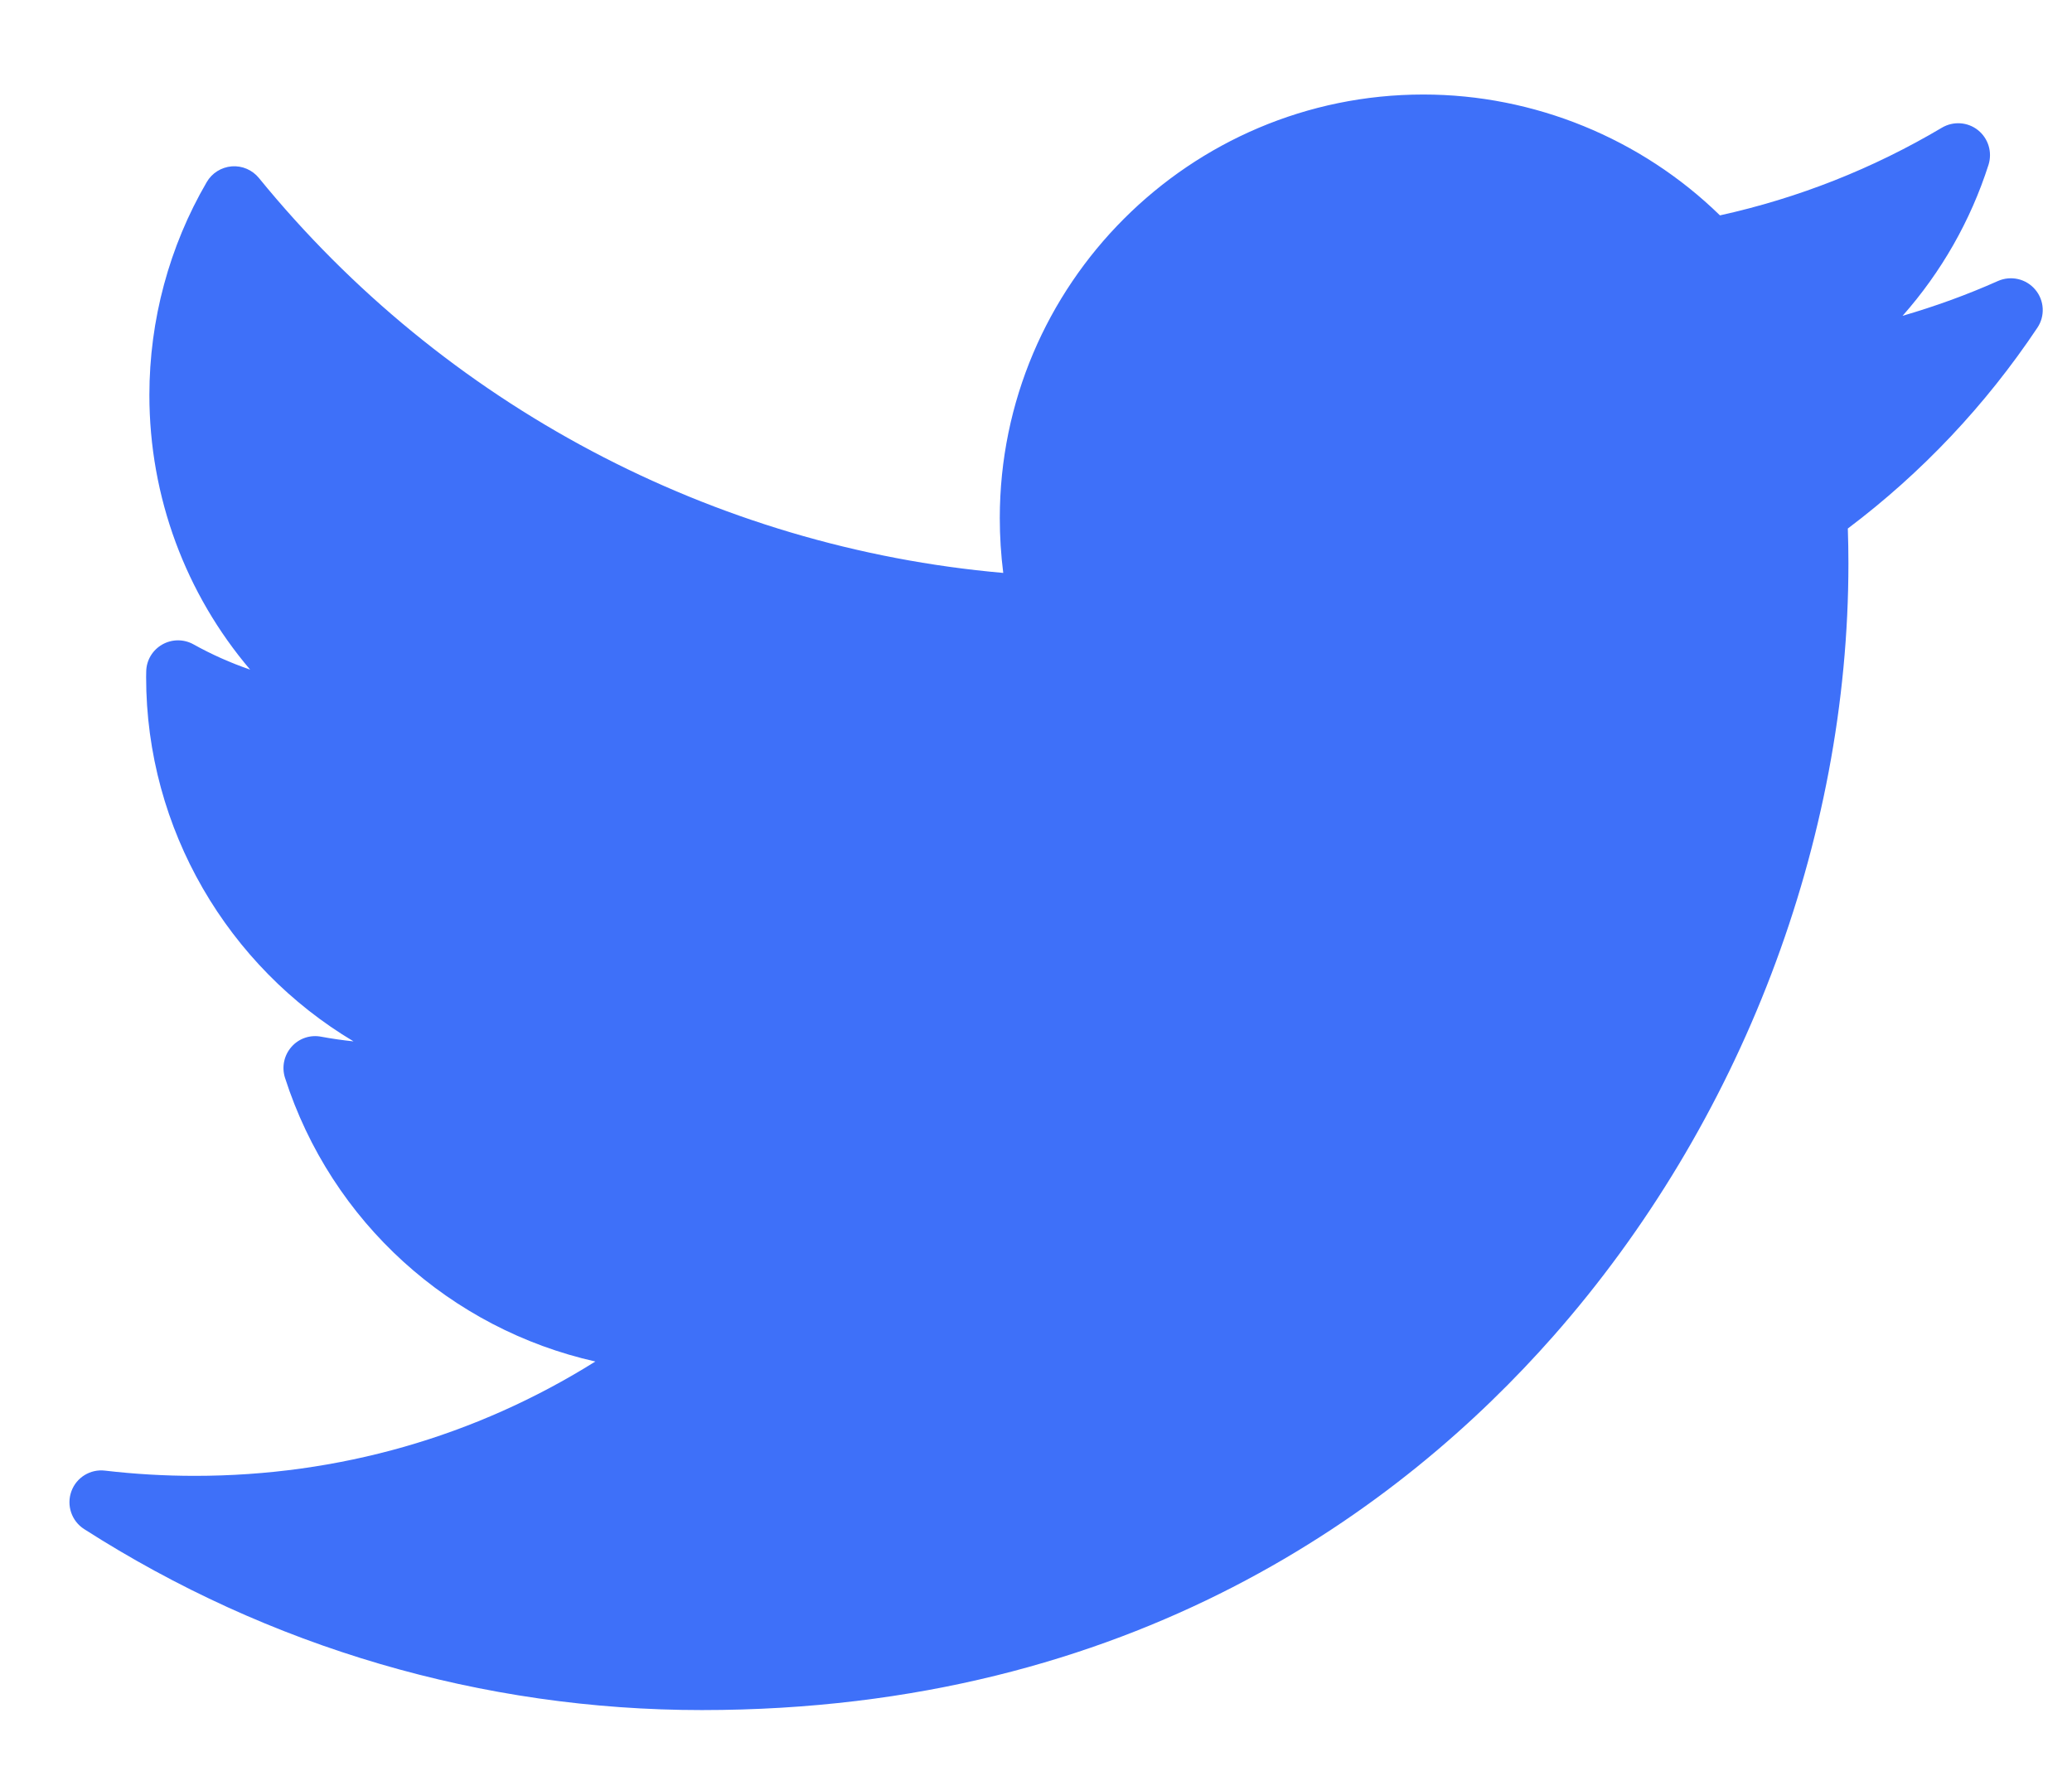 <svg width="21" height="18" viewBox="0 0 21 18" fill="none" xmlns="http://www.w3.org/2000/svg">
<path d="M20.25 2.848C19.936 2.988 19.613 3.105 19.283 3.201C19.674 2.759 19.972 2.239 20.154 1.67C20.194 1.542 20.152 1.403 20.047 1.319C19.943 1.236 19.797 1.226 19.682 1.294C18.981 1.71 18.225 2.008 17.432 2.183C16.633 1.403 15.548 0.958 14.426 0.958C12.059 0.958 10.133 2.884 10.133 5.252C10.133 5.438 10.145 5.624 10.168 5.807C7.23 5.549 4.499 4.105 2.624 1.804C2.557 1.722 2.454 1.678 2.349 1.686C2.243 1.695 2.148 1.754 2.095 1.846C1.715 2.498 1.514 3.245 1.514 4.004C1.514 5.039 1.883 6.02 2.535 6.787C2.337 6.719 2.144 6.633 1.961 6.531C1.862 6.476 1.742 6.477 1.644 6.533C1.546 6.589 1.484 6.692 1.482 6.805C1.481 6.824 1.481 6.843 1.481 6.863C1.481 8.407 2.312 9.797 3.583 10.555C3.474 10.544 3.365 10.528 3.256 10.508C3.144 10.486 3.029 10.525 2.954 10.611C2.879 10.696 2.854 10.814 2.888 10.923C3.359 12.391 4.57 13.471 6.034 13.8C4.819 14.561 3.431 14.959 1.973 14.959C1.669 14.959 1.363 14.941 1.064 14.906C0.915 14.888 0.773 14.976 0.723 15.117C0.672 15.259 0.726 15.417 0.852 15.498C2.725 16.698 4.89 17.333 7.113 17.333C11.484 17.333 14.219 15.272 15.743 13.543C17.644 11.386 18.734 8.532 18.734 5.712C18.734 5.595 18.732 5.476 18.728 5.357C19.478 4.792 20.124 4.108 20.649 3.322C20.729 3.203 20.72 3.045 20.628 2.936C20.536 2.826 20.382 2.79 20.25 2.848Z" fill="#3E70F9"/>
</svg>
